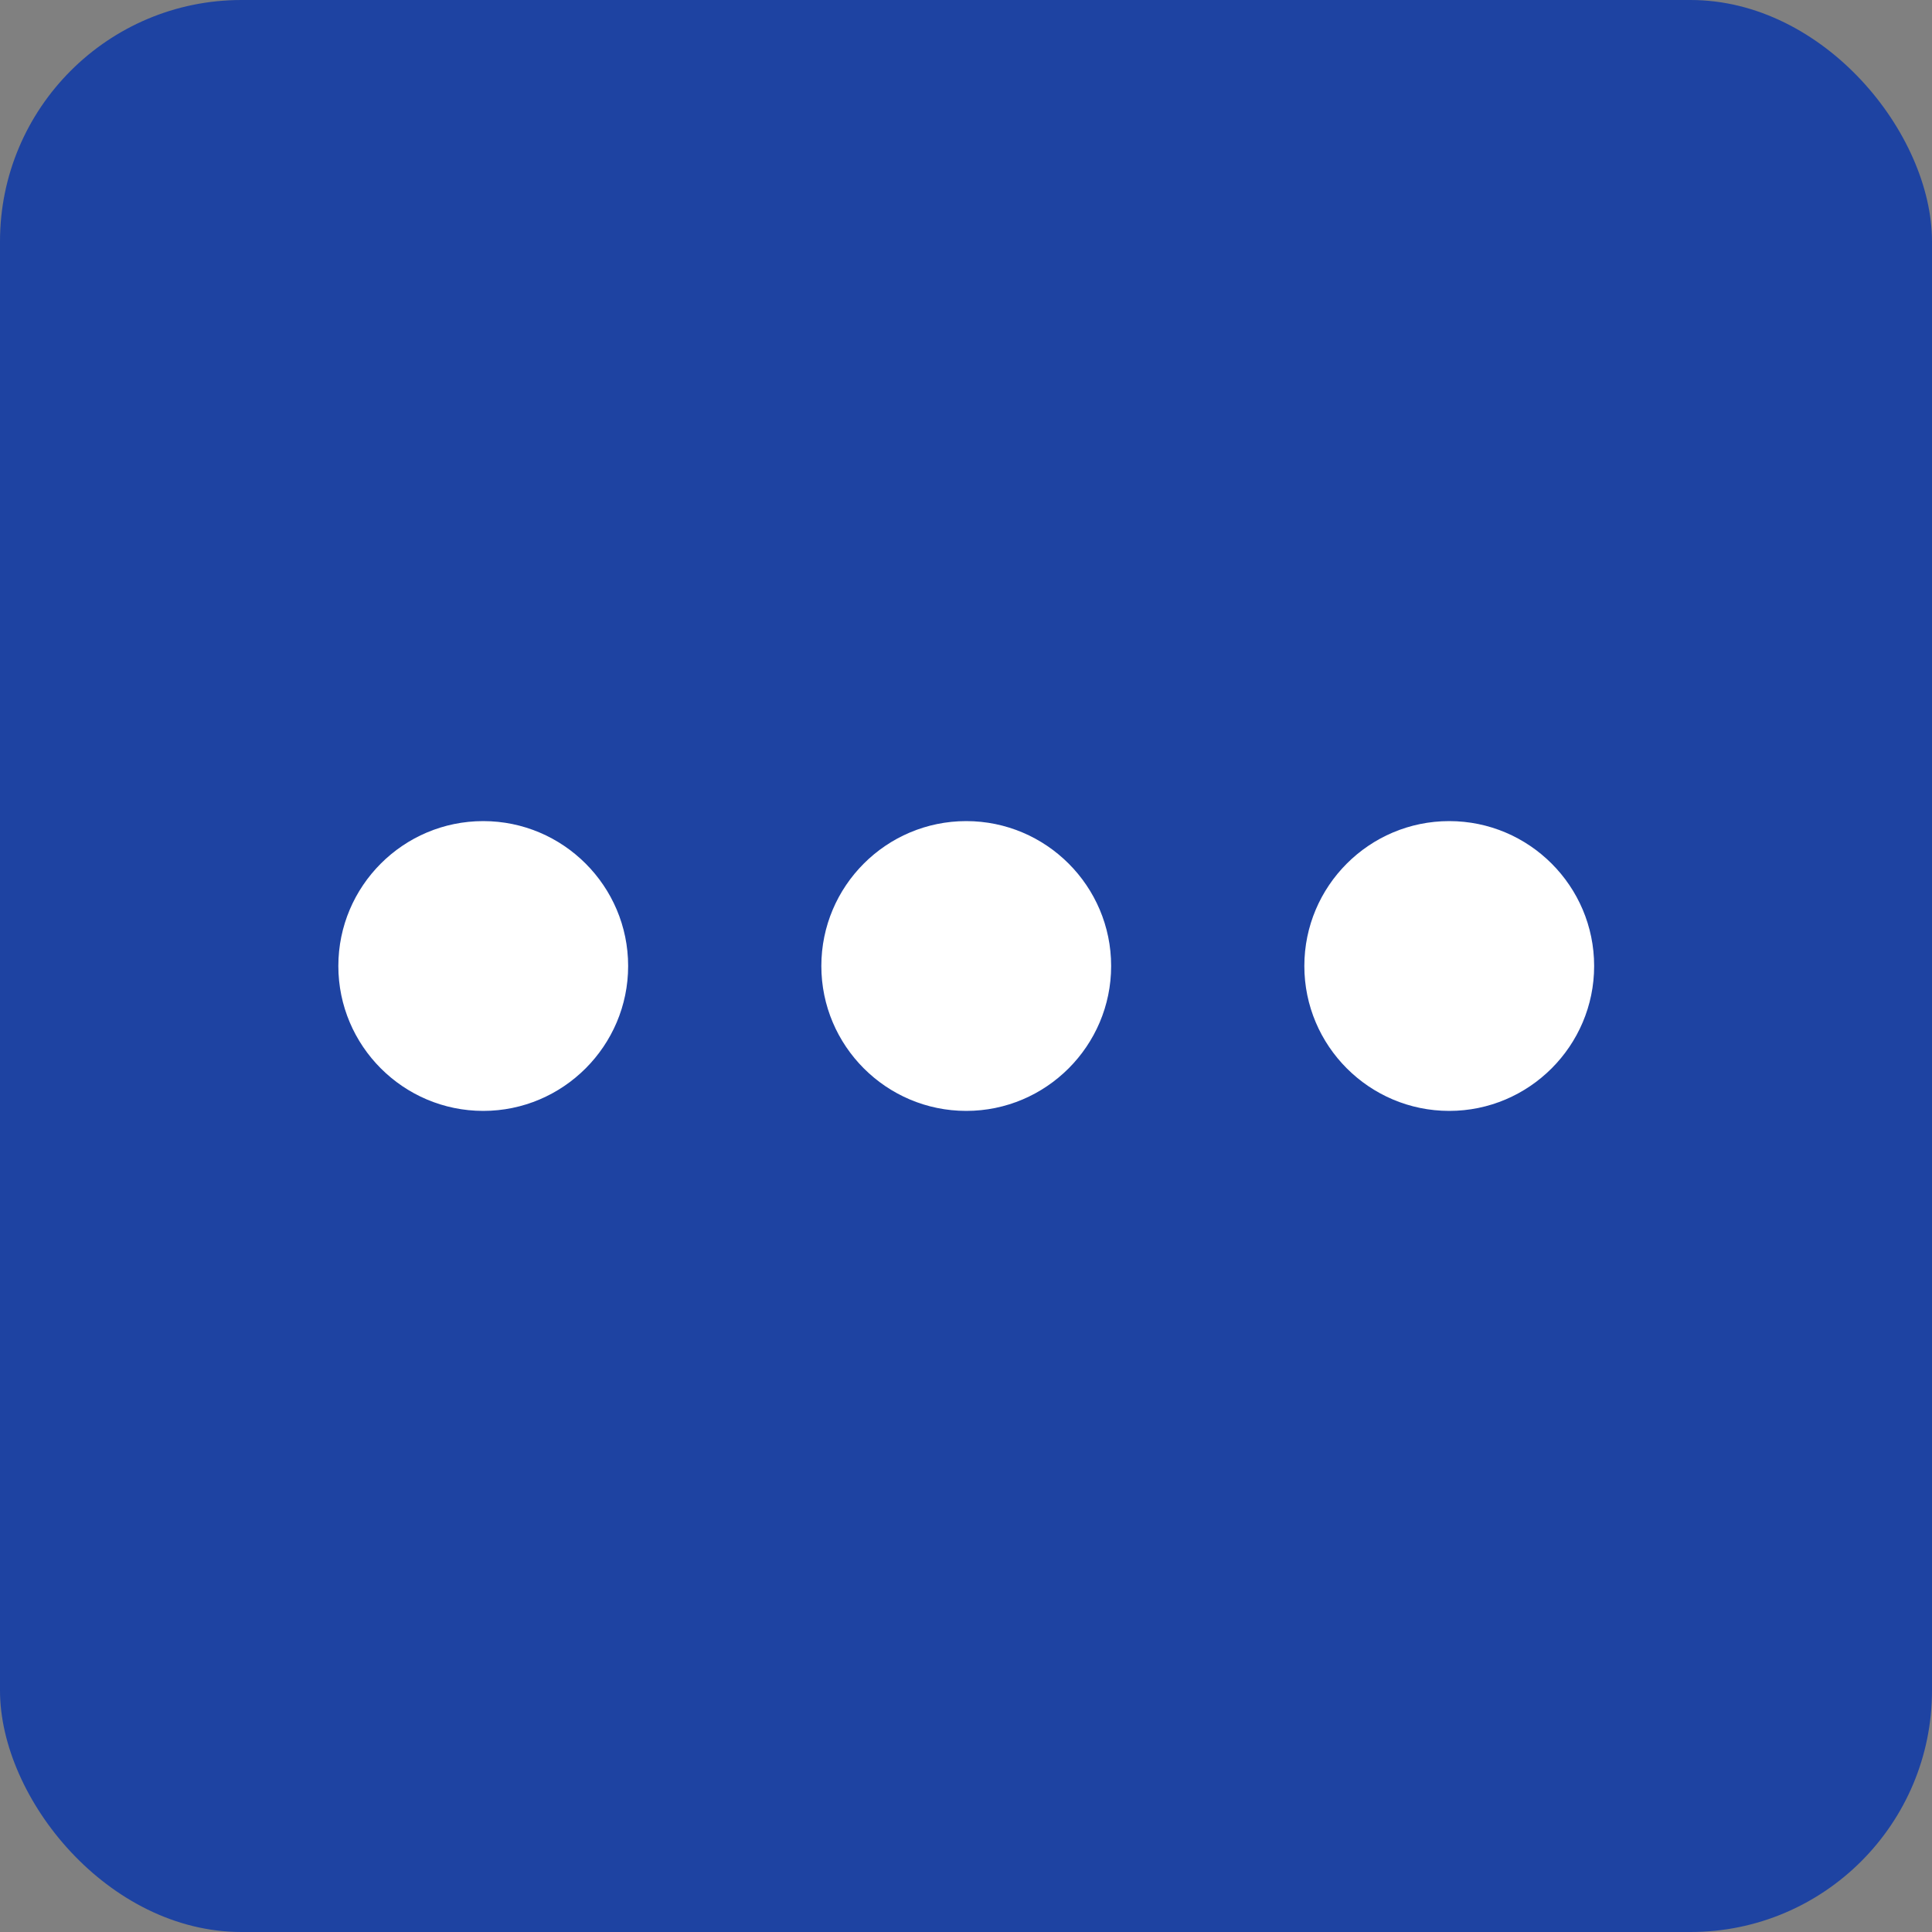 <svg fill="none" height="16" viewBox="0 0 16 16" width="16" xmlns="http://www.w3.org/2000/svg">
	<rect x="0" y="0" width="16" height="16" fill="#808080" stroke="none"/>
	<rect fill="#1E43A2" height="16" rx="2" width="16"/>
	<path
		d="M8.002 6.8C7.34 6.8 6.802 7.338 6.802 8C6.802 8.661 7.34 9.2 8.002 9.2C8.663 9.2 9.202 8.661 9.202 8C9.202 7.338 8.663 6.8 8.002 6.8Z"
		fill="white"/>
	<path
		d="M4.002 6.8C3.34 6.8 2.802 7.338 2.802 8C2.802 8.661 3.34 9.2 4.002 9.2C4.663 9.2 5.202 8.661 5.202 8C5.202 7.338 4.663 6.8 4.002 6.8Z"
		fill="white"/>
	<path
		d="M12.002 6.8C11.34 6.8 10.802 7.338 10.802 8C10.802 8.661 11.34 9.2 12.002 9.2C12.663 9.2 13.202 8.661 13.202 8C13.202 7.338 12.663 6.8 12.002 6.8Z"
		fill="white"/>
</svg>
